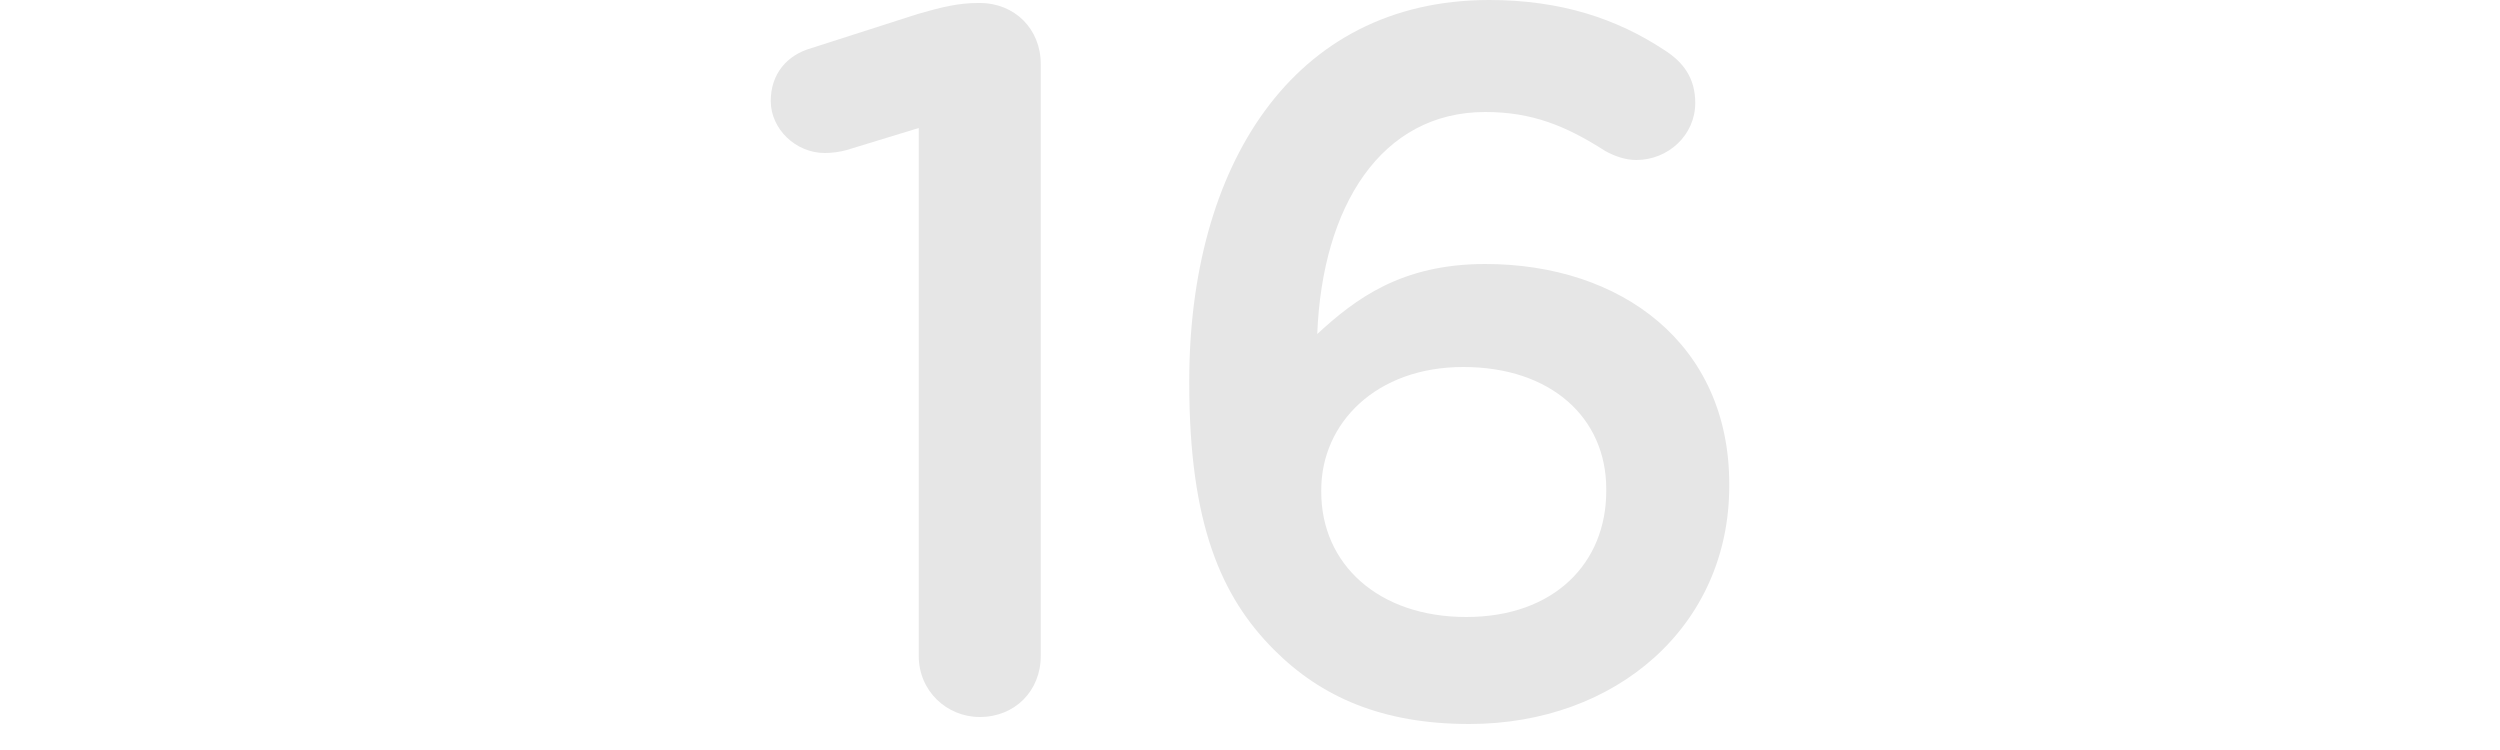<?xml version="1.0" encoding="UTF-8" standalone="no"?>
<!-- Created with Inkscape (http://www.inkscape.org/) -->

<svg
   width="10mm"
   height="3mm"
   viewBox="0 0 10 3"
   version="1.1"
   id="svg8"
   inkscape:version="1.1.2 (0a00cf5339, 2022-02-04)"
   sodipodi:docname="Number16-dark.svg"
   xmlns:inkscape="http://www.inkscape.org/namespaces/inkscape"
   xmlns:sodipodi="http://sodipodi.sourceforge.net/DTD/sodipodi-0.dtd"
   xmlns="http://www.w3.org/2000/svg"
   xmlns:svg="http://www.w3.org/2000/svg"
   xmlns:rdf="http://www.w3.org/1999/02/22-rdf-syntax-ns#"
   xmlns:cc="http://creativecommons.org/ns#"
   xmlns:dc="http://purl.org/dc/elements/1.1/">
  <defs
     id="defs2">
    <rect
       x="18.952"
       y="128.222"
       width="2.96"
       height="26.15"
       id="rect139664" />
    <rect
       x="30.793"
       y="166.706"
       width="10.855"
       height="18.255"
       id="rect64003" />
  </defs>
  <sodipodi:namedview
     id="base"
     pagecolor="#ffffff"
     bordercolor="#666666"
     borderopacity="1.0"
     inkscape:pageopacity="0.0"
     inkscape:pageshadow="2"
     inkscape:zoom="4"
     inkscape:cx="40.625"
     inkscape:cy="20.375"
     inkscape:document-units="mm"
     inkscape:current-layer="layer1"
     showgrid="false"
     units="mm"
     inkscape:snap-bbox="true"
     inkscape:snap-page="true"
     inkscape:bbox-nodes="false"
     inkscape:snap-bbox-edge-midpoints="false"
     inkscape:window-width="1842"
     inkscape:window-height="1128"
     inkscape:window-x="2636"
     inkscape:window-y="0"
     inkscape:window-maximized="0"
     inkscape:snap-bbox-midpoints="true"
     inkscape:snap-nodes="false"
     inkscape:pagecheckerboard="0"
     width="15.24mm"
     showguides="false" />
  <g
     inkscape:label="Layer 1"
     inkscape:groupmode="layer"
     id="layer1"
     transform="translate(0,-168.5)">
    <g
       aria-label="16"
       id="text22973"
       style="font-weight:500;font-size:4px;line-height:1.25;font-family:'Gotham Rounded';-inkscape-font-specification:'Gotham Rounded Medium';letter-spacing:-0.019px;fill:#e6e6e6;stroke-width:0.265">
      <path
         d="m 3.675,171.124 c 0,0.14 0.112,0.244 0.244,0.244 0.14,0 0.244,-0.104 0.244,-0.244 v -2.368 c 0,-0.14 -0.104,-0.244 -0.244,-0.244 h -0.008 c -0.076,0 -0.144,0.016 -0.24,0.044 l -0.424,0.136 c -0.1,0.028 -0.164,0.104 -0.164,0.212 0,0.112 0.1,0.208 0.216,0.208 0.028,0 0.06,-0.004 0.088,-0.012 l 0.288,-0.088 z"
         id="path23535"
         style="fill:#e6e6e6" />
      <path
         d="m 5.877,171.396 c 0.588,0 1.04,-0.392 1.04,-0.952 v -0.008 c 0,-0.56 -0.432,-0.88 -0.976,-0.88 -0.336,0 -0.52,0.14 -0.672,0.28 0.02,-0.512 0.256,-0.888 0.672,-0.888 0.188,0 0.324,0.056 0.48,0.156 0.036,0.02 0.08,0.036 0.124,0.036 0.128,0 0.236,-0.1 0.236,-0.228 0,-0.1 -0.048,-0.164 -0.124,-0.212 -0.188,-0.124 -0.412,-0.2 -0.7,-0.2 -0.792,0 -1.2,0.672 -1.2,1.524 v 0.008 c 0,0.564 0.128,0.856 0.34,1.068 0.188,0.188 0.432,0.296 0.78,0.296 z m -0.012,-0.428 c -0.352,0 -0.58,-0.212 -0.58,-0.5 v -0.008 c 0,-0.268 0.22,-0.492 0.568,-0.492 0.352,0 0.572,0.204 0.572,0.488 v 0.008 c 0,0.288 -0.208,0.504 -0.56,0.504 z"
         id="path23537"
         style="fill:#e6e6e6" />
    </g>
  </g>
  <g
     inkscape:groupmode="layer"
     id="layer2"
     inkscape:label="components" />
</svg>
